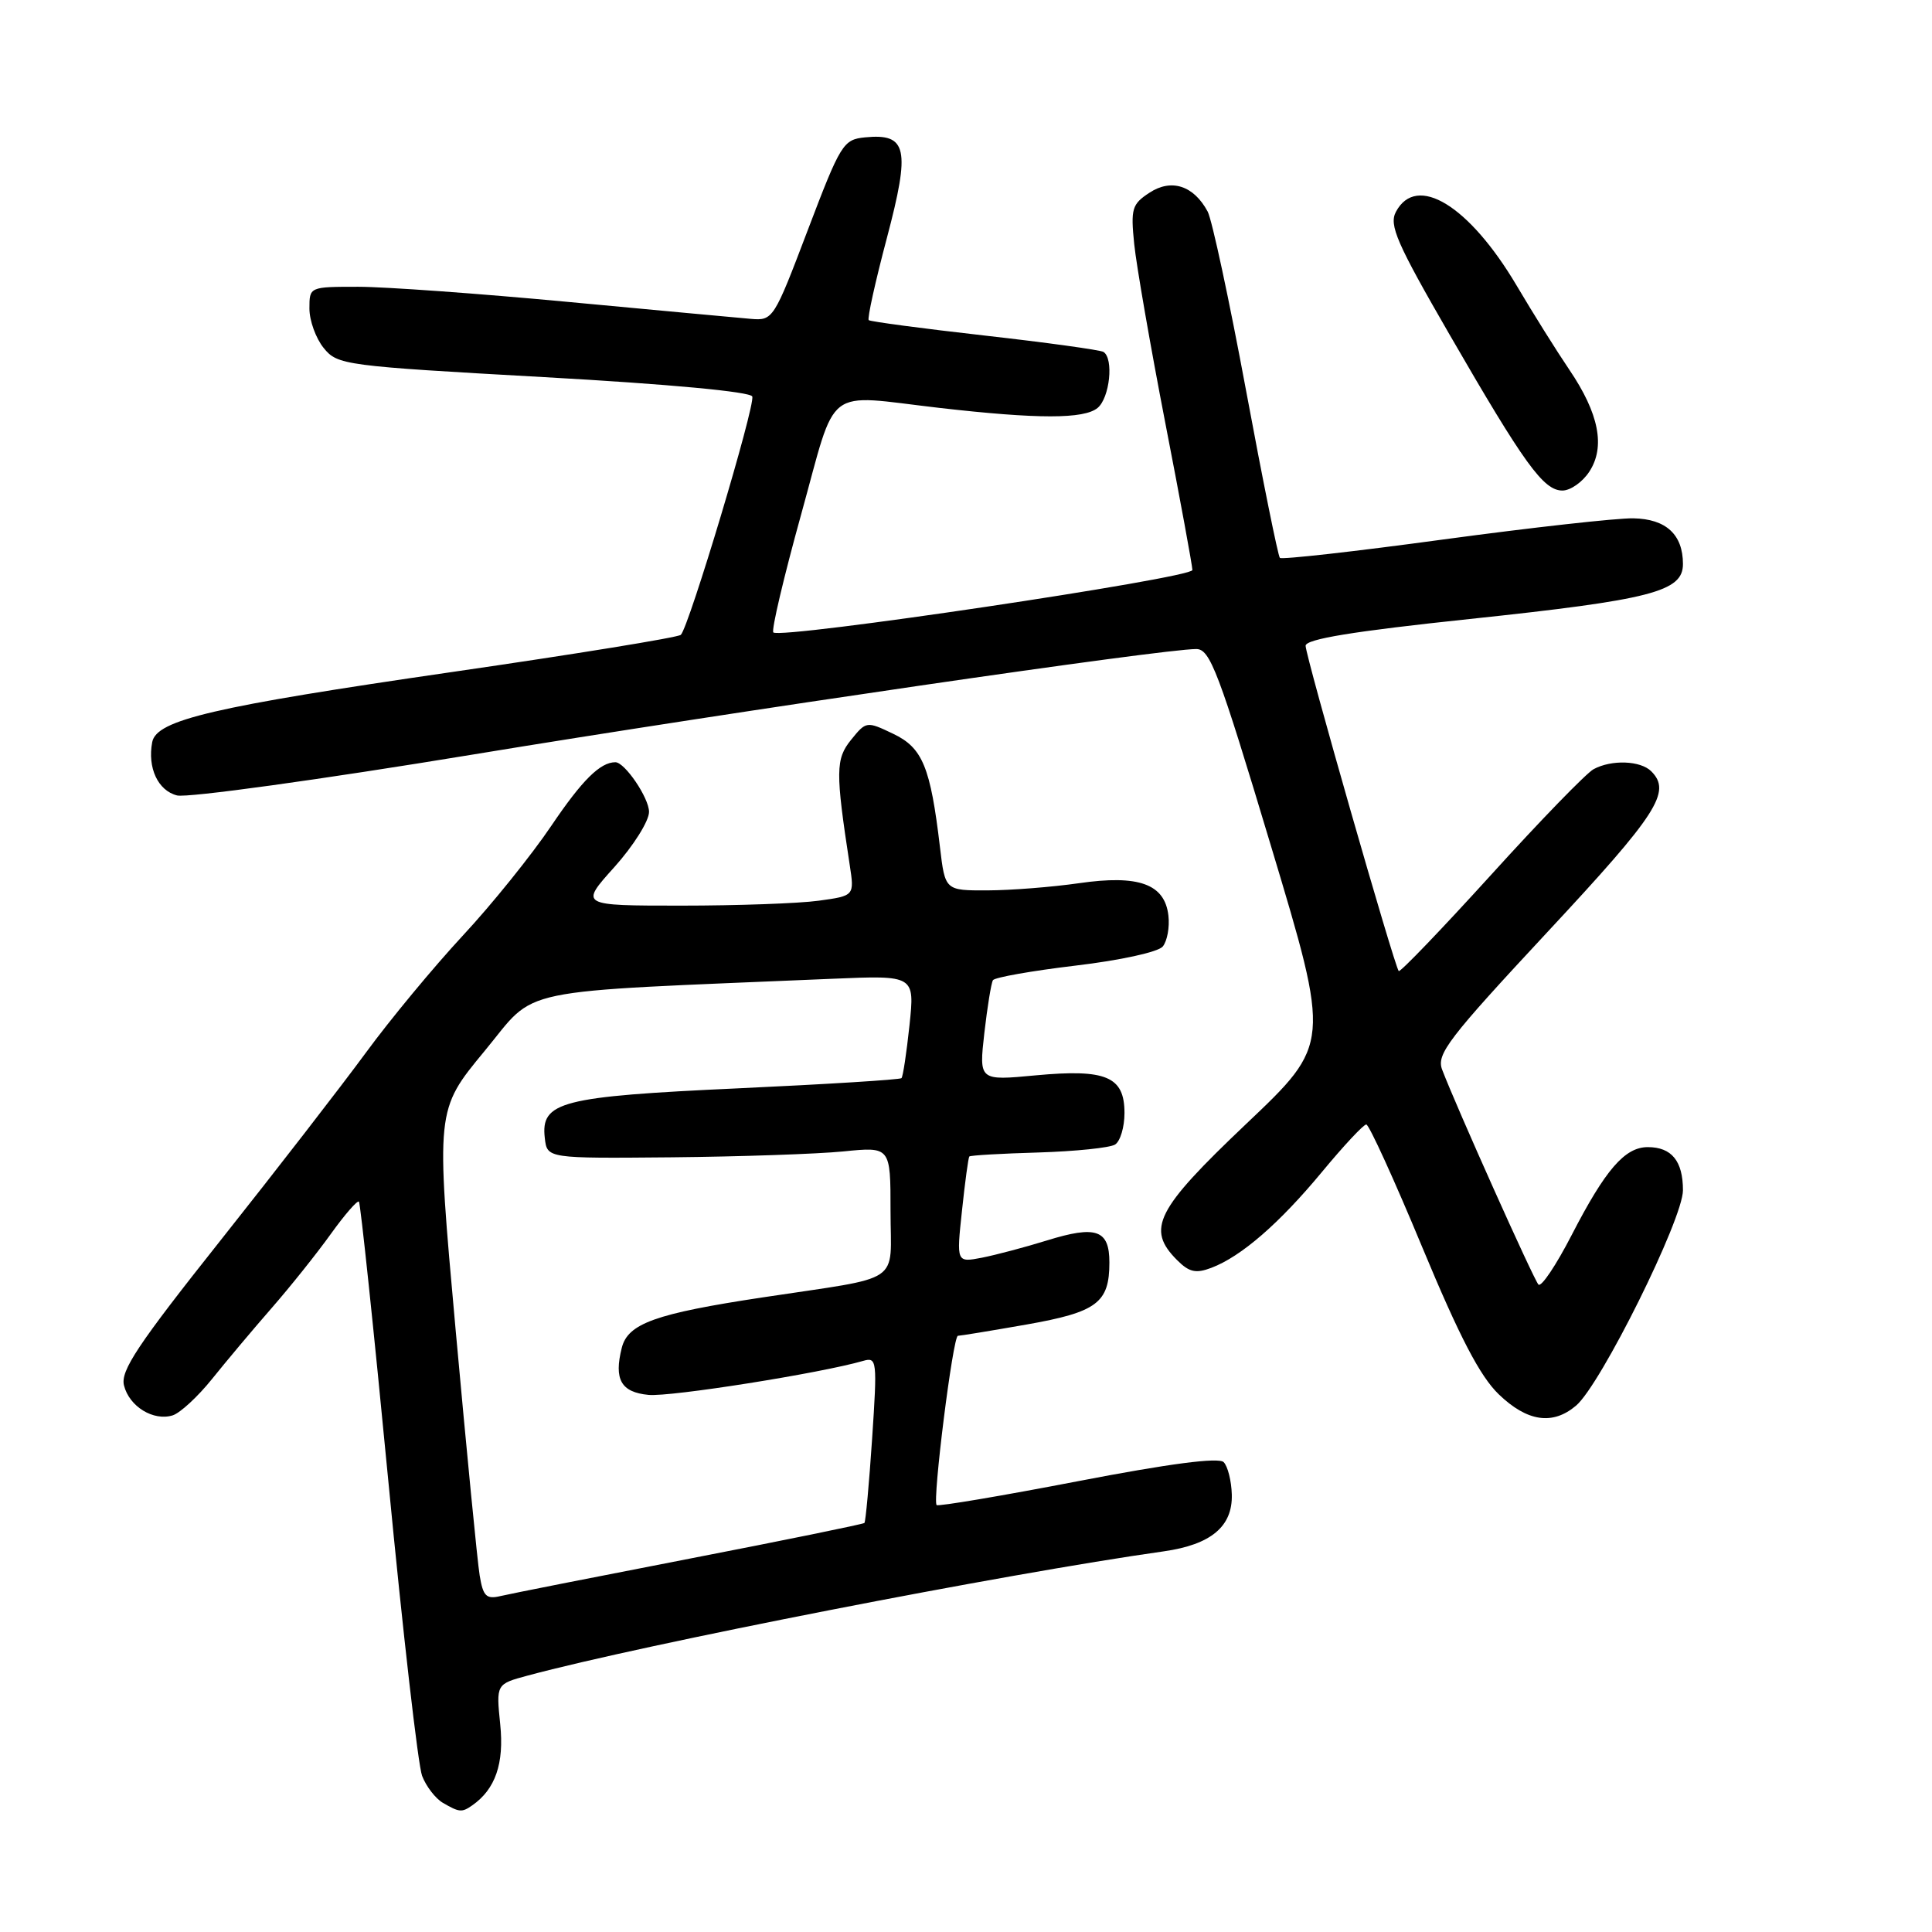 <?xml version="1.0" encoding="UTF-8" standalone="no"?>
<!DOCTYPE svg PUBLIC "-//W3C//DTD SVG 1.1//EN" "http://www.w3.org/Graphics/SVG/1.1/DTD/svg11.dtd" >
<svg xmlns="http://www.w3.org/2000/svg" xmlns:xlink="http://www.w3.org/1999/xlink" version="1.1" viewBox="0 0 256 256">
 <g >
 <path fill="currentColor"
d=" M 62.56 239.23 C 65.64 237.09 66.82 233.68 66.28 228.47 C 65.74 223.15 65.74 223.15 69.93 222.02 C 85.29 217.88 133.21 208.52 154.21 205.56 C 160.46 204.67 163.34 202.27 163.22 198.03 C 163.17 196.21 162.68 194.28 162.14 193.74 C 161.48 193.08 154.92 193.94 142.82 196.27 C 132.75 198.21 124.33 199.63 124.11 199.43 C 123.53 198.87 126.27 177.00 126.93 177.00 C 127.24 177.00 131.32 176.33 136.00 175.51 C 145.36 173.86 147.00 172.64 147.00 167.28 C 147.00 162.95 145.25 162.34 138.71 164.37 C 135.84 165.26 131.98 166.28 130.12 166.65 C 126.73 167.30 126.73 167.30 127.47 160.40 C 127.87 156.61 128.31 153.38 128.44 153.24 C 128.58 153.09 132.70 152.85 137.60 152.71 C 142.49 152.56 147.06 152.09 147.75 151.66 C 148.44 151.23 149.00 149.35 149.00 147.48 C 149.00 142.64 146.58 141.62 137.23 142.49 C 129.72 143.20 129.72 143.20 130.43 136.88 C 130.83 133.41 131.34 130.26 131.57 129.88 C 131.80 129.51 136.72 128.64 142.50 127.95 C 148.43 127.25 153.46 126.15 154.07 125.42 C 154.66 124.70 155.00 122.86 154.82 121.32 C 154.34 117.13 150.89 115.88 142.96 117.03 C 139.41 117.54 133.96 117.97 130.87 117.98 C 125.23 118.00 125.23 118.00 124.55 112.25 C 123.29 101.61 122.24 99.08 118.35 97.23 C 114.84 95.55 114.77 95.56 112.78 98.02 C 110.71 100.57 110.70 102.25 112.59 114.60 C 113.22 118.70 113.22 118.70 108.47 119.35 C 105.86 119.71 97.67 120.00 90.27 120.00 C 76.81 120.00 76.81 120.00 81.41 114.89 C 83.93 112.08 86.00 108.79 86.00 107.58 C 86.00 105.73 82.79 101.00 81.54 101.00 C 79.53 101.00 77.15 103.36 73.08 109.38 C 70.44 113.30 65.14 119.88 61.30 124.00 C 57.47 128.13 51.69 135.10 48.47 139.50 C 45.24 143.90 36.58 155.09 29.22 164.36 C 18.23 178.20 15.94 181.64 16.43 183.58 C 17.13 186.38 20.34 188.34 22.89 187.54 C 23.88 187.22 26.22 185.06 28.09 182.73 C 29.96 180.40 33.51 176.17 35.99 173.33 C 38.47 170.49 42.00 166.07 43.84 163.50 C 45.68 160.94 47.35 159.02 47.56 159.22 C 47.76 159.43 49.52 176.07 51.45 196.19 C 53.38 216.32 55.40 233.92 55.93 235.31 C 56.46 236.70 57.70 238.31 58.69 238.89 C 60.86 240.15 61.20 240.18 62.56 239.23 Z  M 208.84 186.25 C 212.11 183.48 223.00 161.54 223.00 157.72 C 223.00 153.84 221.50 152.00 218.34 152.00 C 215.30 152.00 212.73 154.97 208.26 163.64 C 206.20 167.64 204.22 170.60 203.85 170.21 C 203.22 169.54 192.94 146.60 191.09 141.73 C 190.31 139.69 191.90 137.62 205.08 123.46 C 219.63 107.84 221.52 104.92 218.80 102.20 C 217.38 100.78 213.55 100.63 211.16 101.92 C 210.22 102.42 204.10 108.72 197.57 115.93 C 191.03 123.13 185.53 128.86 185.34 128.67 C 184.79 128.12 173.00 86.95 173.00 85.57 C 173.00 84.68 179.32 83.65 194.75 82.02 C 218.81 79.47 223.00 78.39 223.00 74.74 C 223.00 70.83 220.76 68.76 216.42 68.68 C 214.27 68.64 202.94 69.90 191.27 71.48 C 179.59 73.07 169.83 74.17 169.59 73.92 C 169.35 73.68 167.33 63.70 165.11 51.75 C 162.89 39.80 160.60 29.12 160.02 28.03 C 158.17 24.59 155.22 23.63 152.32 25.53 C 149.99 27.05 149.81 27.65 150.29 32.35 C 150.58 35.18 152.43 45.83 154.40 56.00 C 156.38 66.17 157.99 74.96 158.00 75.53 C 158.00 76.60 103.40 84.73 102.47 83.80 C 102.19 83.52 103.85 76.48 106.16 68.15 C 110.98 50.76 109.01 52.27 124.49 54.05 C 137.52 55.54 143.64 55.54 145.44 54.05 C 147.05 52.71 147.60 47.49 146.21 46.63 C 145.78 46.37 138.70 45.39 130.46 44.46 C 122.23 43.53 115.33 42.61 115.11 42.42 C 114.90 42.22 115.98 37.33 117.51 31.56 C 120.65 19.69 120.22 17.65 114.63 18.20 C 111.73 18.49 111.39 19.04 107.03 30.50 C 102.54 42.32 102.43 42.50 99.48 42.25 C 97.84 42.11 86.93 41.10 75.22 40.00 C 63.52 38.90 51.03 38.00 47.47 38.00 C 41.00 38.00 41.00 38.00 41.00 40.89 C 41.00 42.48 41.85 44.83 42.89 46.11 C 44.72 48.37 45.58 48.49 72.06 49.97 C 88.72 50.90 99.47 51.91 99.68 52.54 C 100.09 53.76 91.26 83.17 90.21 84.12 C 89.82 84.47 76.22 86.68 60.00 89.03 C 28.24 93.64 20.74 95.39 20.17 98.33 C 19.52 101.74 20.93 104.76 23.46 105.40 C 24.83 105.74 42.50 103.30 62.72 99.97 C 97.51 94.24 154.01 86.00 158.51 86.00 C 160.34 86.00 161.45 88.92 168.43 112.16 C 176.30 138.33 176.30 138.33 165.14 148.91 C 153.14 160.30 151.85 162.85 155.98 166.98 C 157.58 168.58 158.46 168.77 160.52 167.99 C 164.47 166.49 169.52 162.11 175.20 155.25 C 178.05 151.81 180.67 149.00 181.04 149.00 C 181.40 149.00 184.74 156.31 188.45 165.25 C 193.41 177.18 196.11 182.36 198.59 184.75 C 202.37 188.39 205.74 188.88 208.84 186.25 Z  M 210.59 62.50 C 212.74 59.22 211.88 54.80 207.95 49.00 C 206.27 46.52 203.13 41.51 200.97 37.85 C 194.67 27.21 187.70 22.95 184.97 28.06 C 184.03 29.82 185.05 32.18 192.06 44.31 C 201.99 61.50 204.52 65.00 207.03 65.00 C 208.09 65.00 209.69 63.88 210.59 62.50 Z  M 63.56 208.76 C 63.26 206.97 61.84 192.36 60.38 176.29 C 57.74 147.09 57.74 147.09 64.19 139.29 C 71.34 130.66 67.15 131.53 110.35 129.69 C 121.21 129.23 121.21 129.23 120.51 135.87 C 120.12 139.51 119.65 142.66 119.45 142.86 C 119.26 143.06 109.52 143.67 97.80 144.21 C 74.28 145.29 71.63 145.98 72.19 150.81 C 72.50 153.50 72.50 153.50 89.00 153.35 C 98.08 153.26 108.31 152.91 111.75 152.57 C 118.00 151.94 118.00 151.94 118.00 160.45 C 118.00 170.36 119.93 169.05 101.00 171.92 C 86.86 174.06 83.20 175.37 82.39 178.59 C 81.33 182.79 82.29 184.48 85.93 184.83 C 88.86 185.11 108.74 181.96 114.39 180.32 C 116.20 179.80 116.25 180.27 115.56 190.64 C 115.16 196.61 114.70 201.63 114.54 201.80 C 114.37 201.96 103.95 204.09 91.37 206.53 C 78.79 208.97 67.51 211.20 66.30 211.49 C 64.44 211.93 64.01 211.51 63.56 208.76 Z "/>
</g>
</svg>